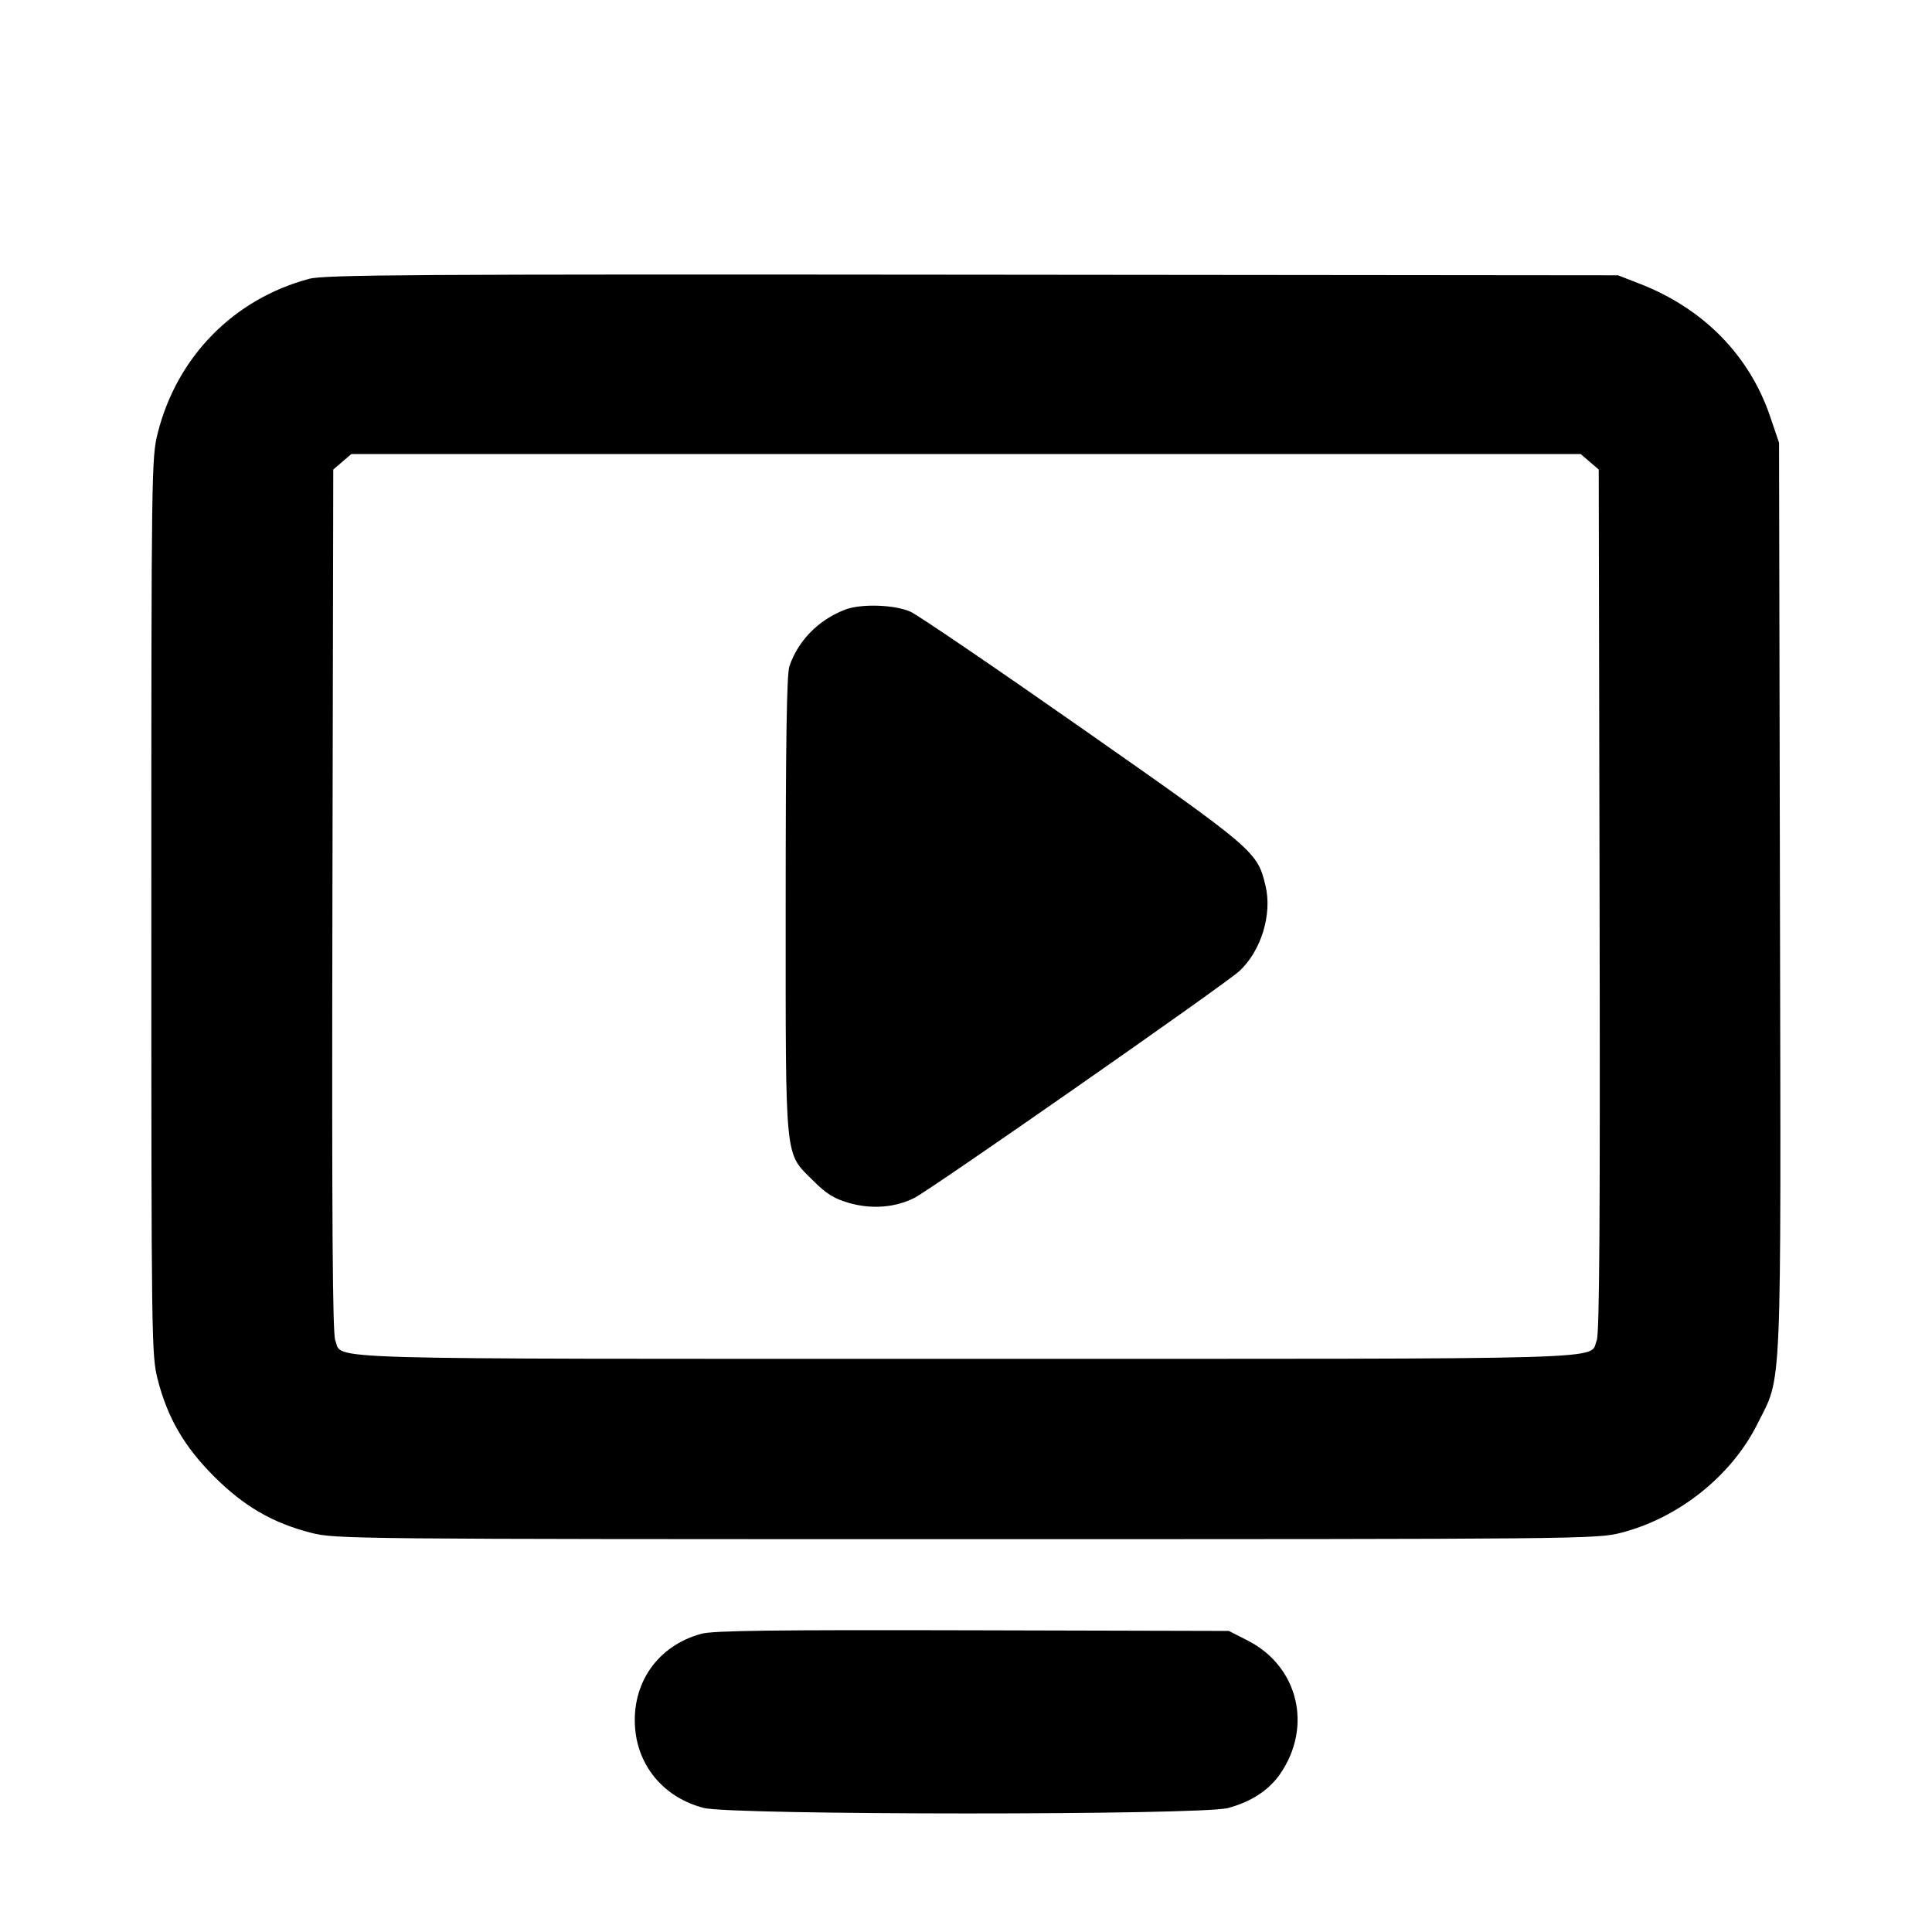 <svg fill="currentColor" viewBox="0 0 256 256" xmlns="http://www.w3.org/2000/svg"><path d="M40.960 36.947 C 30.962 39.626,23.470 47.249,20.909 57.348 C 20.073 60.647,20.053 62.072,20.053 120.107 C 20.053 177.812,20.077 179.583,20.895 182.780 C 22.197 187.871,24.414 191.688,28.363 195.637 C 32.312 199.586,36.129 201.803,41.220 203.105 C 44.439 203.929,46.302 203.947,128.000 203.947 C 209.698 203.947,211.561 203.929,214.780 203.105 C 222.419 201.152,229.413 195.579,232.849 188.709 C 236.169 182.071,235.987 186.293,235.853 118.827 L 235.733 58.667 234.565 55.220 C 231.806 47.084,225.725 40.886,217.276 37.599 L 214.400 36.480 128.853 36.399 C 54.646 36.328,42.996 36.401,40.960 36.947 M210.643 61.190 L 211.840 62.219 211.953 119.323 C 212.036 161.751,211.939 176.733,211.573 177.620 C 210.500 180.219,216.178 180.053,128.000 180.053 C 39.822 180.053,45.500 180.219,44.427 177.620 C 44.061 176.733,43.964 161.751,44.047 119.323 L 44.160 62.219 45.357 61.190 L 46.554 60.160 128.000 60.160 L 209.446 60.160 210.643 61.190 M111.980 80.779 C 108.455 82.137,105.760 84.875,104.601 88.277 C 104.245 89.322,104.107 98.146,104.107 119.881 C 104.107 154.430,103.926 152.622,107.753 156.448 C 109.472 158.167,110.523 158.825,112.445 159.384 C 115.471 160.263,118.621 160.022,121.183 158.715 C 123.477 157.545,162.262 130.474,164.212 128.682 C 167.101 126.027,168.597 121.155,167.687 117.362 C 166.602 112.839,166.320 112.597,143.576 96.665 C 131.977 88.541,121.664 81.520,120.657 81.063 C 118.566 80.114,114.087 79.968,111.980 80.779 M92.929 216.484 C 87.107 218.070,83.621 223.102,84.168 229.132 C 84.629 234.218,88.114 238.224,93.241 239.559 C 96.943 240.523,158.991 240.541,162.685 239.578 C 165.719 238.788,168.120 237.229,169.608 235.082 C 173.959 228.803,172.037 220.814,165.352 217.394 L 162.835 216.107 128.884 216.023 C 102.426 215.957,94.491 216.059,92.929 216.484 " stroke="none" fill-rule="evenodd"></path></svg>